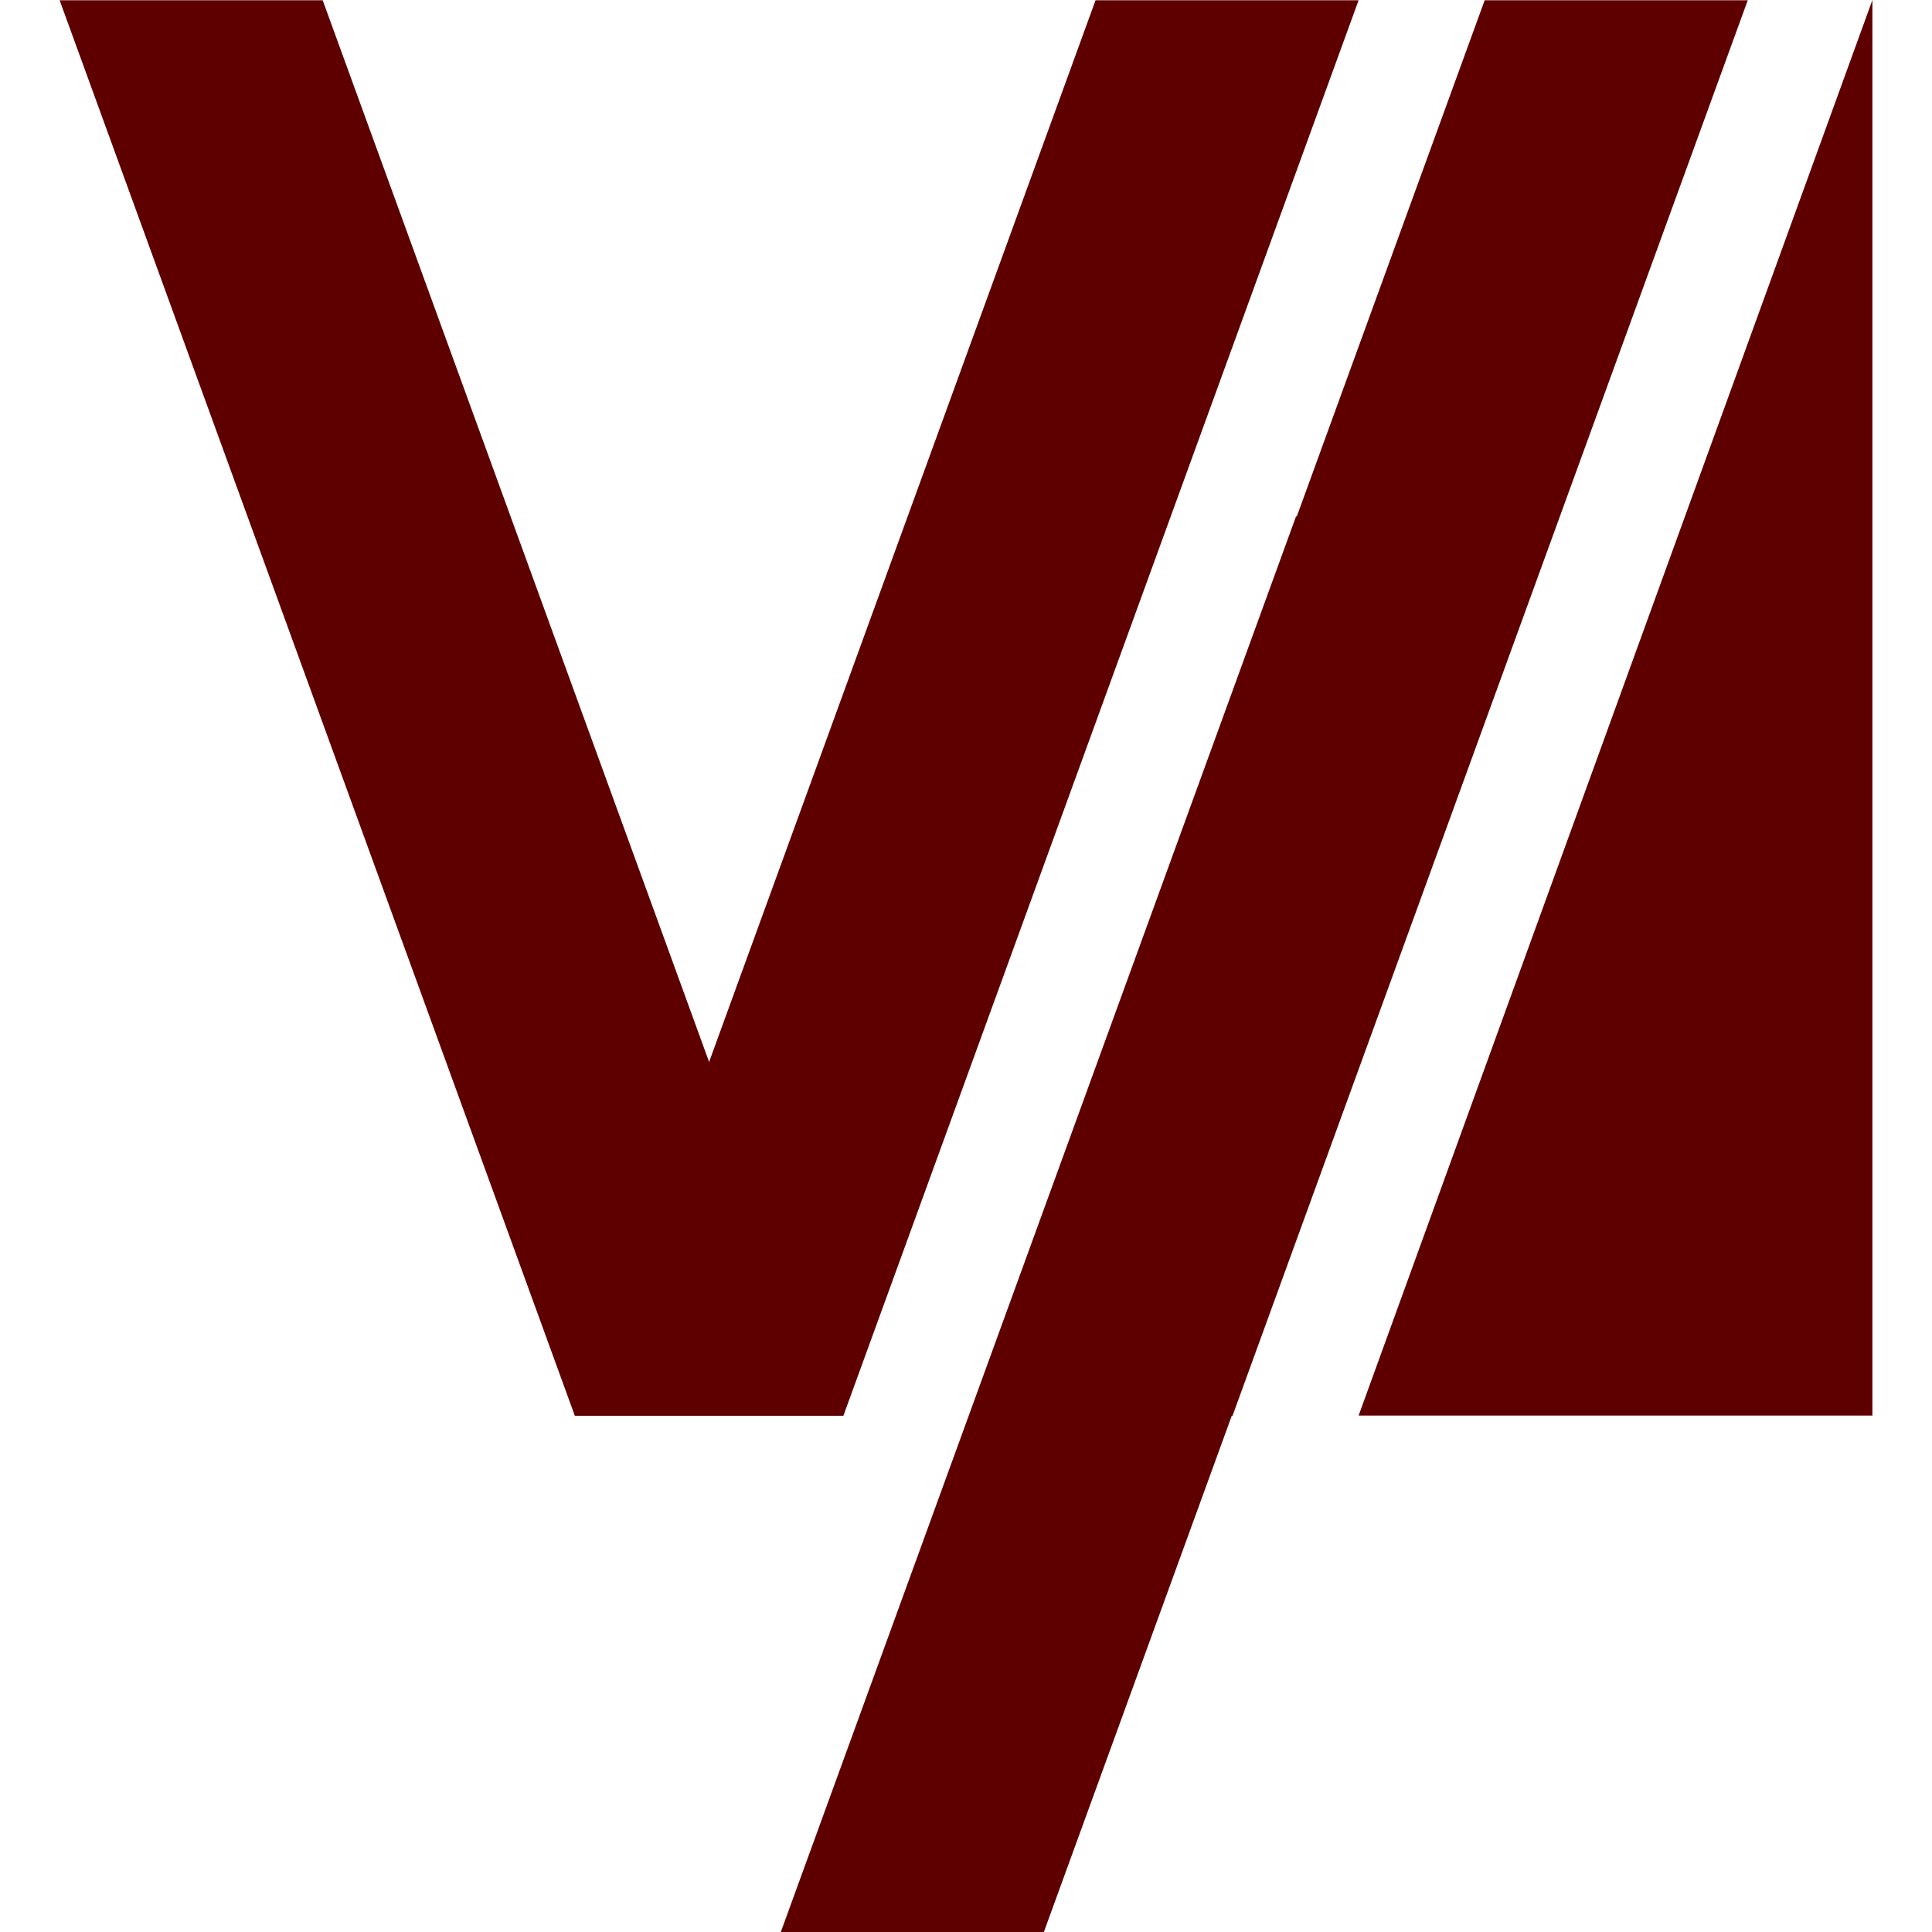 <svg id="Ebene_1" data-name="Ebene 1" xmlns="http://www.w3.org/2000/svg" viewBox="0 0 708.66 708.66"><defs><style>.cls-1{fill:#5e0000;}</style></defs><title>Zeichenfläche 4</title><polygon class="cls-1" points="686.8 519.23 686.8 0 686.8 0 498.34 519.23 686.8 519.23"/><polygon class="cls-1" points="382.89 708.66 571.88 189.43 475.38 189.43 286.4 708.66 382.89 708.66"/><polygon class="cls-1" points="452.09 519.31 641.08 0.09 544.58 0.09 355.6 519.31 452.09 519.31"/><polygon class="cls-1" points="309.35 519.31 498.34 0.09 401.85 0.09 212.86 519.31 309.35 519.31"/><polygon class="cls-1" points="210.85 519.31 21.87 0.09 118.36 0.09 307.34 519.31 210.85 519.31"/></svg>